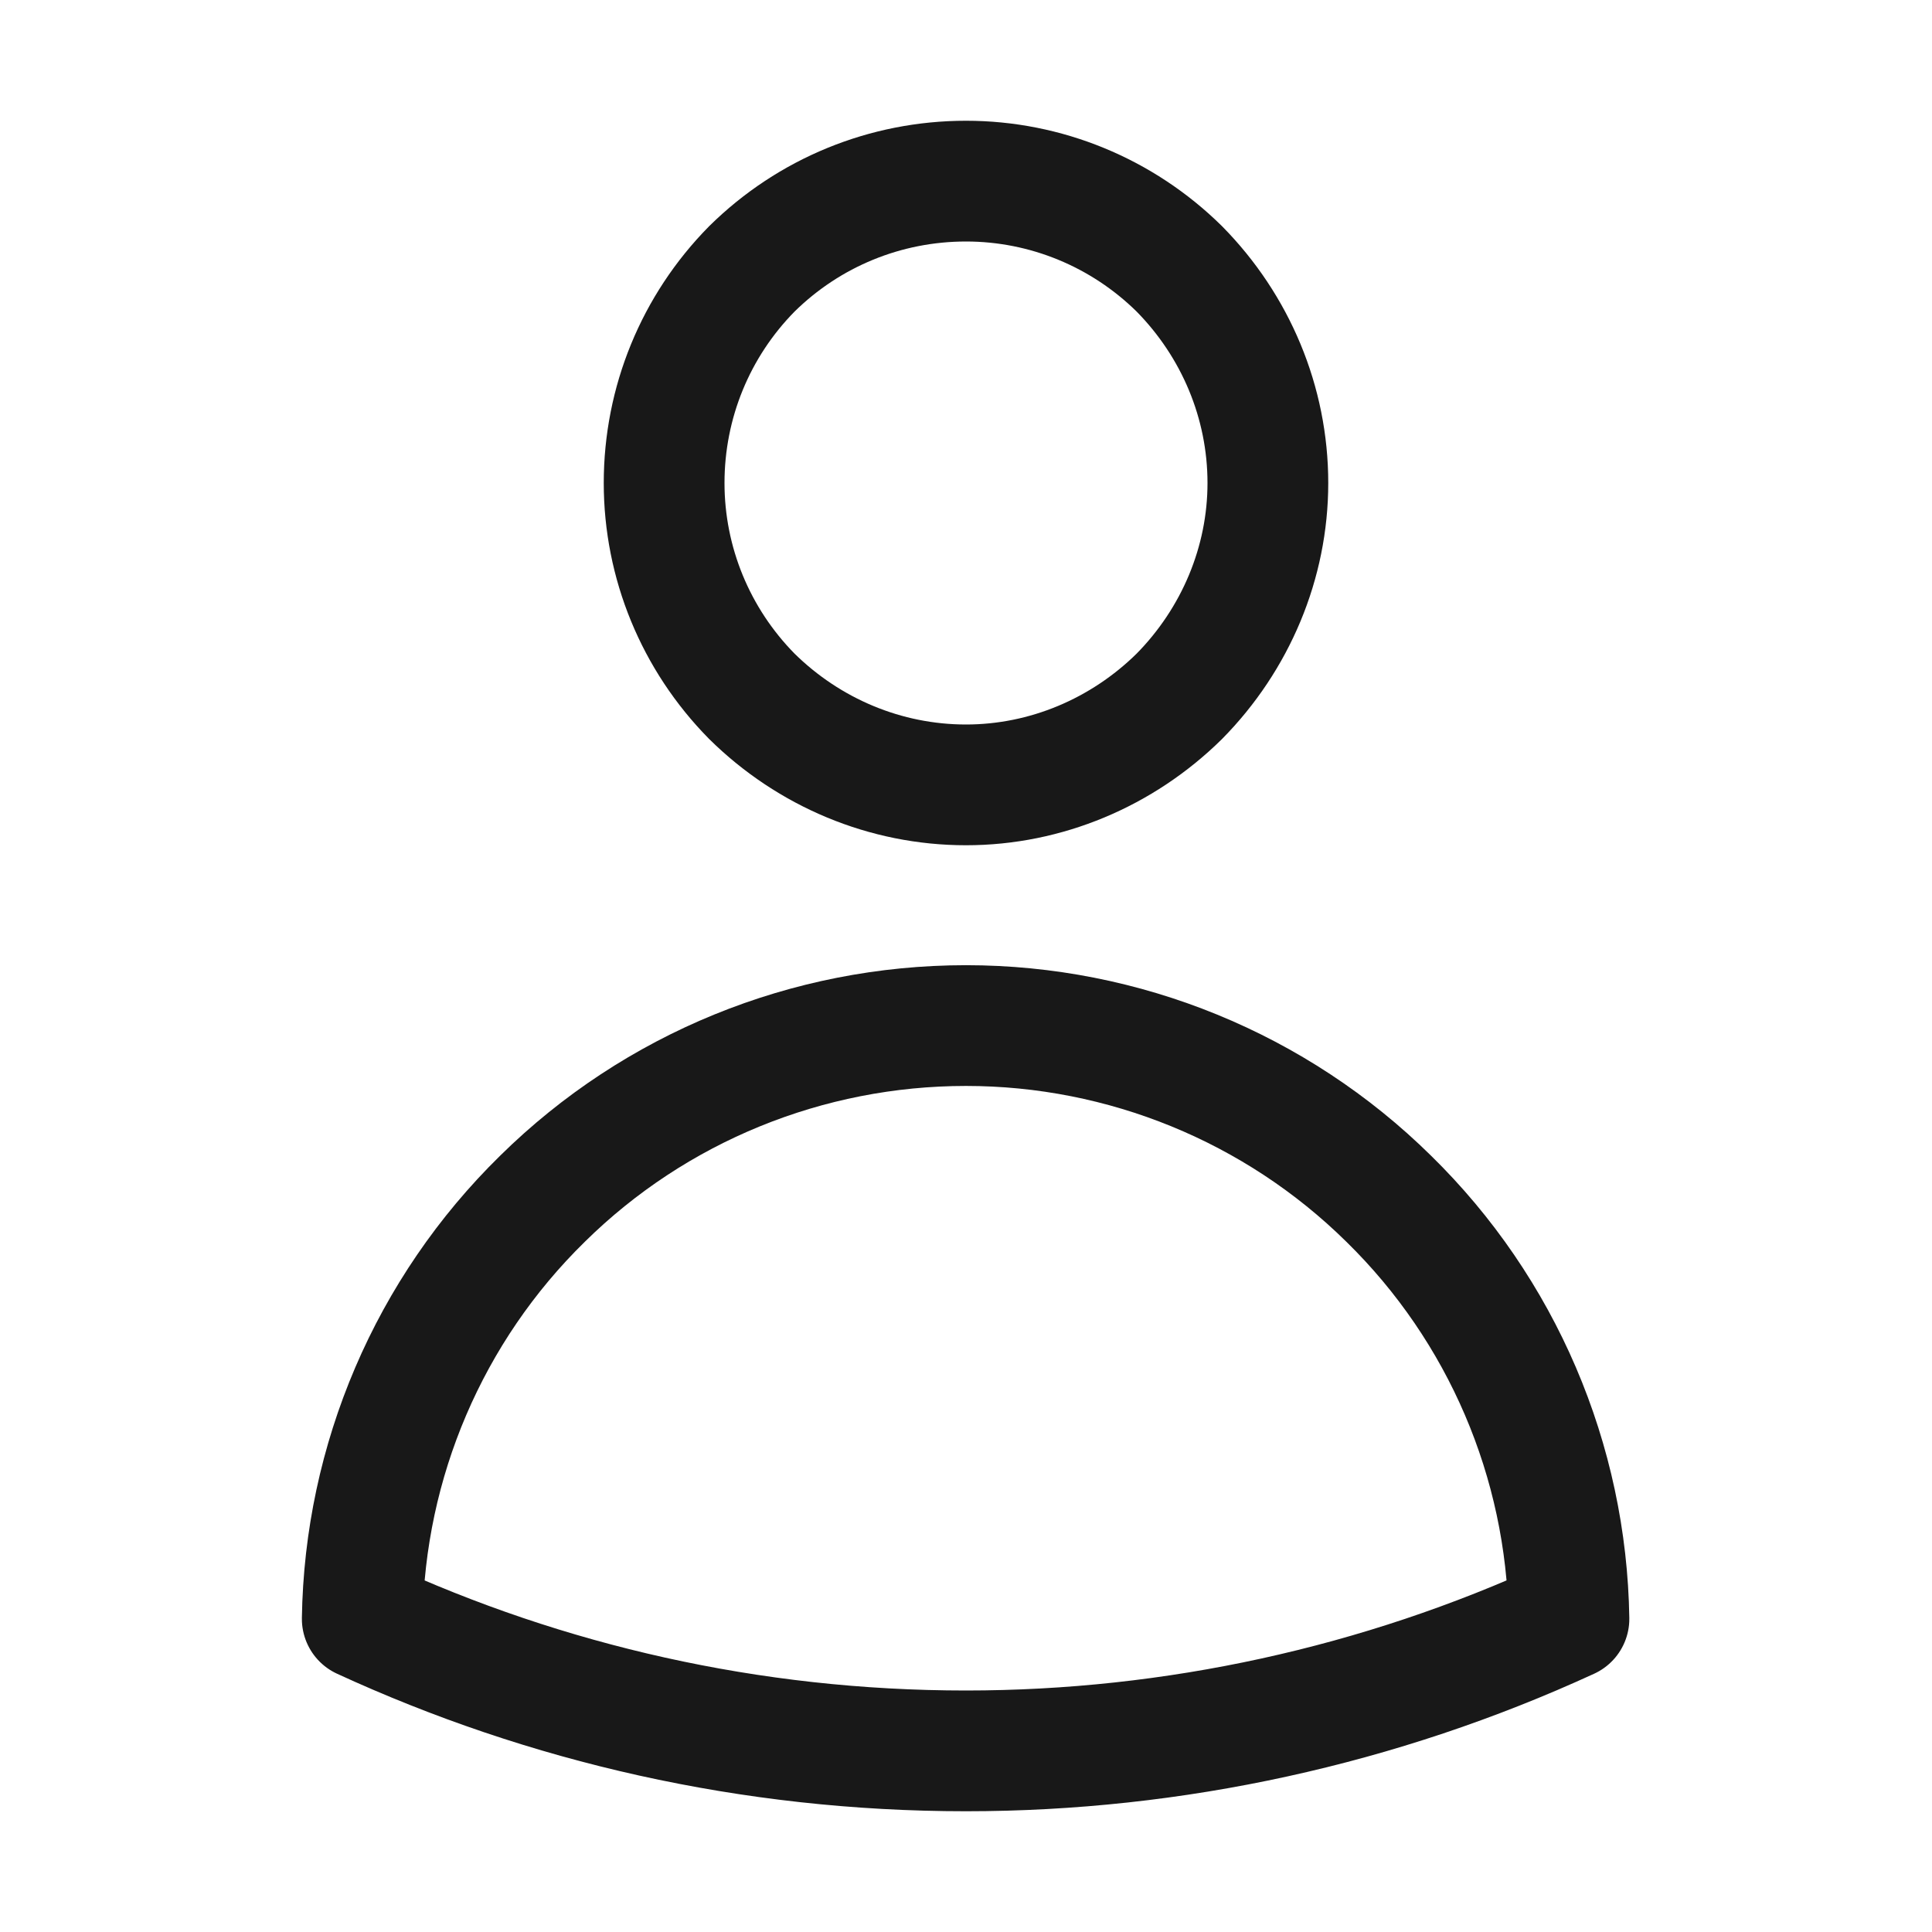 <svg width="24" height="24" viewBox="0 0 24 24" fill="none" xmlns="http://www.w3.org/2000/svg" xmlns:xlink="http://www.w3.org/1999/xlink">
	<desc>
			Created with Pixso.
	</desc>
	<defs>
		<clipPath id="clip9_329">
			<rect id="Frame" width="24" height="24" fill="white" fill-opacity="0"/>
		</clipPath>
	</defs>
	<rect id="Frame" width="24" height="24" fill="#FFFFFF" fill-opacity="0"/>
	<g clip-path="url(#clip9_329)">
		<path id="Vector" d="M14.65 8.65C13.94 9.35 12.99 9.75 12 9.75C11 9.75 10.05 9.35 9.34 8.65C8.64 7.94 8.25 6.99 8.25 6C8.25 5 8.64 4.05 9.34 3.34C10.05 2.64 11 2.25 12 2.25C12.99 2.25 13.94 2.64 14.65 3.34C15.35 4.05 15.75 5 15.75 6C15.75 6.99 15.35 7.94 14.65 8.65ZM6.74 14.89C8.14 13.51 10.03 12.74 12 12.74C13.96 12.74 15.85 13.51 17.25 14.89C18.66 16.27 19.46 18.15 19.49 20.11C17.14 21.19 14.58 21.75 12 21.75C9.32 21.75 6.78 21.16 4.5 20.11C4.53 18.15 5.33 16.27 6.74 14.89Z" stroke="#181818" stroke-opacity="1" stroke-width="1.5" stroke-linejoin="round"/>
	</g>
</svg>
